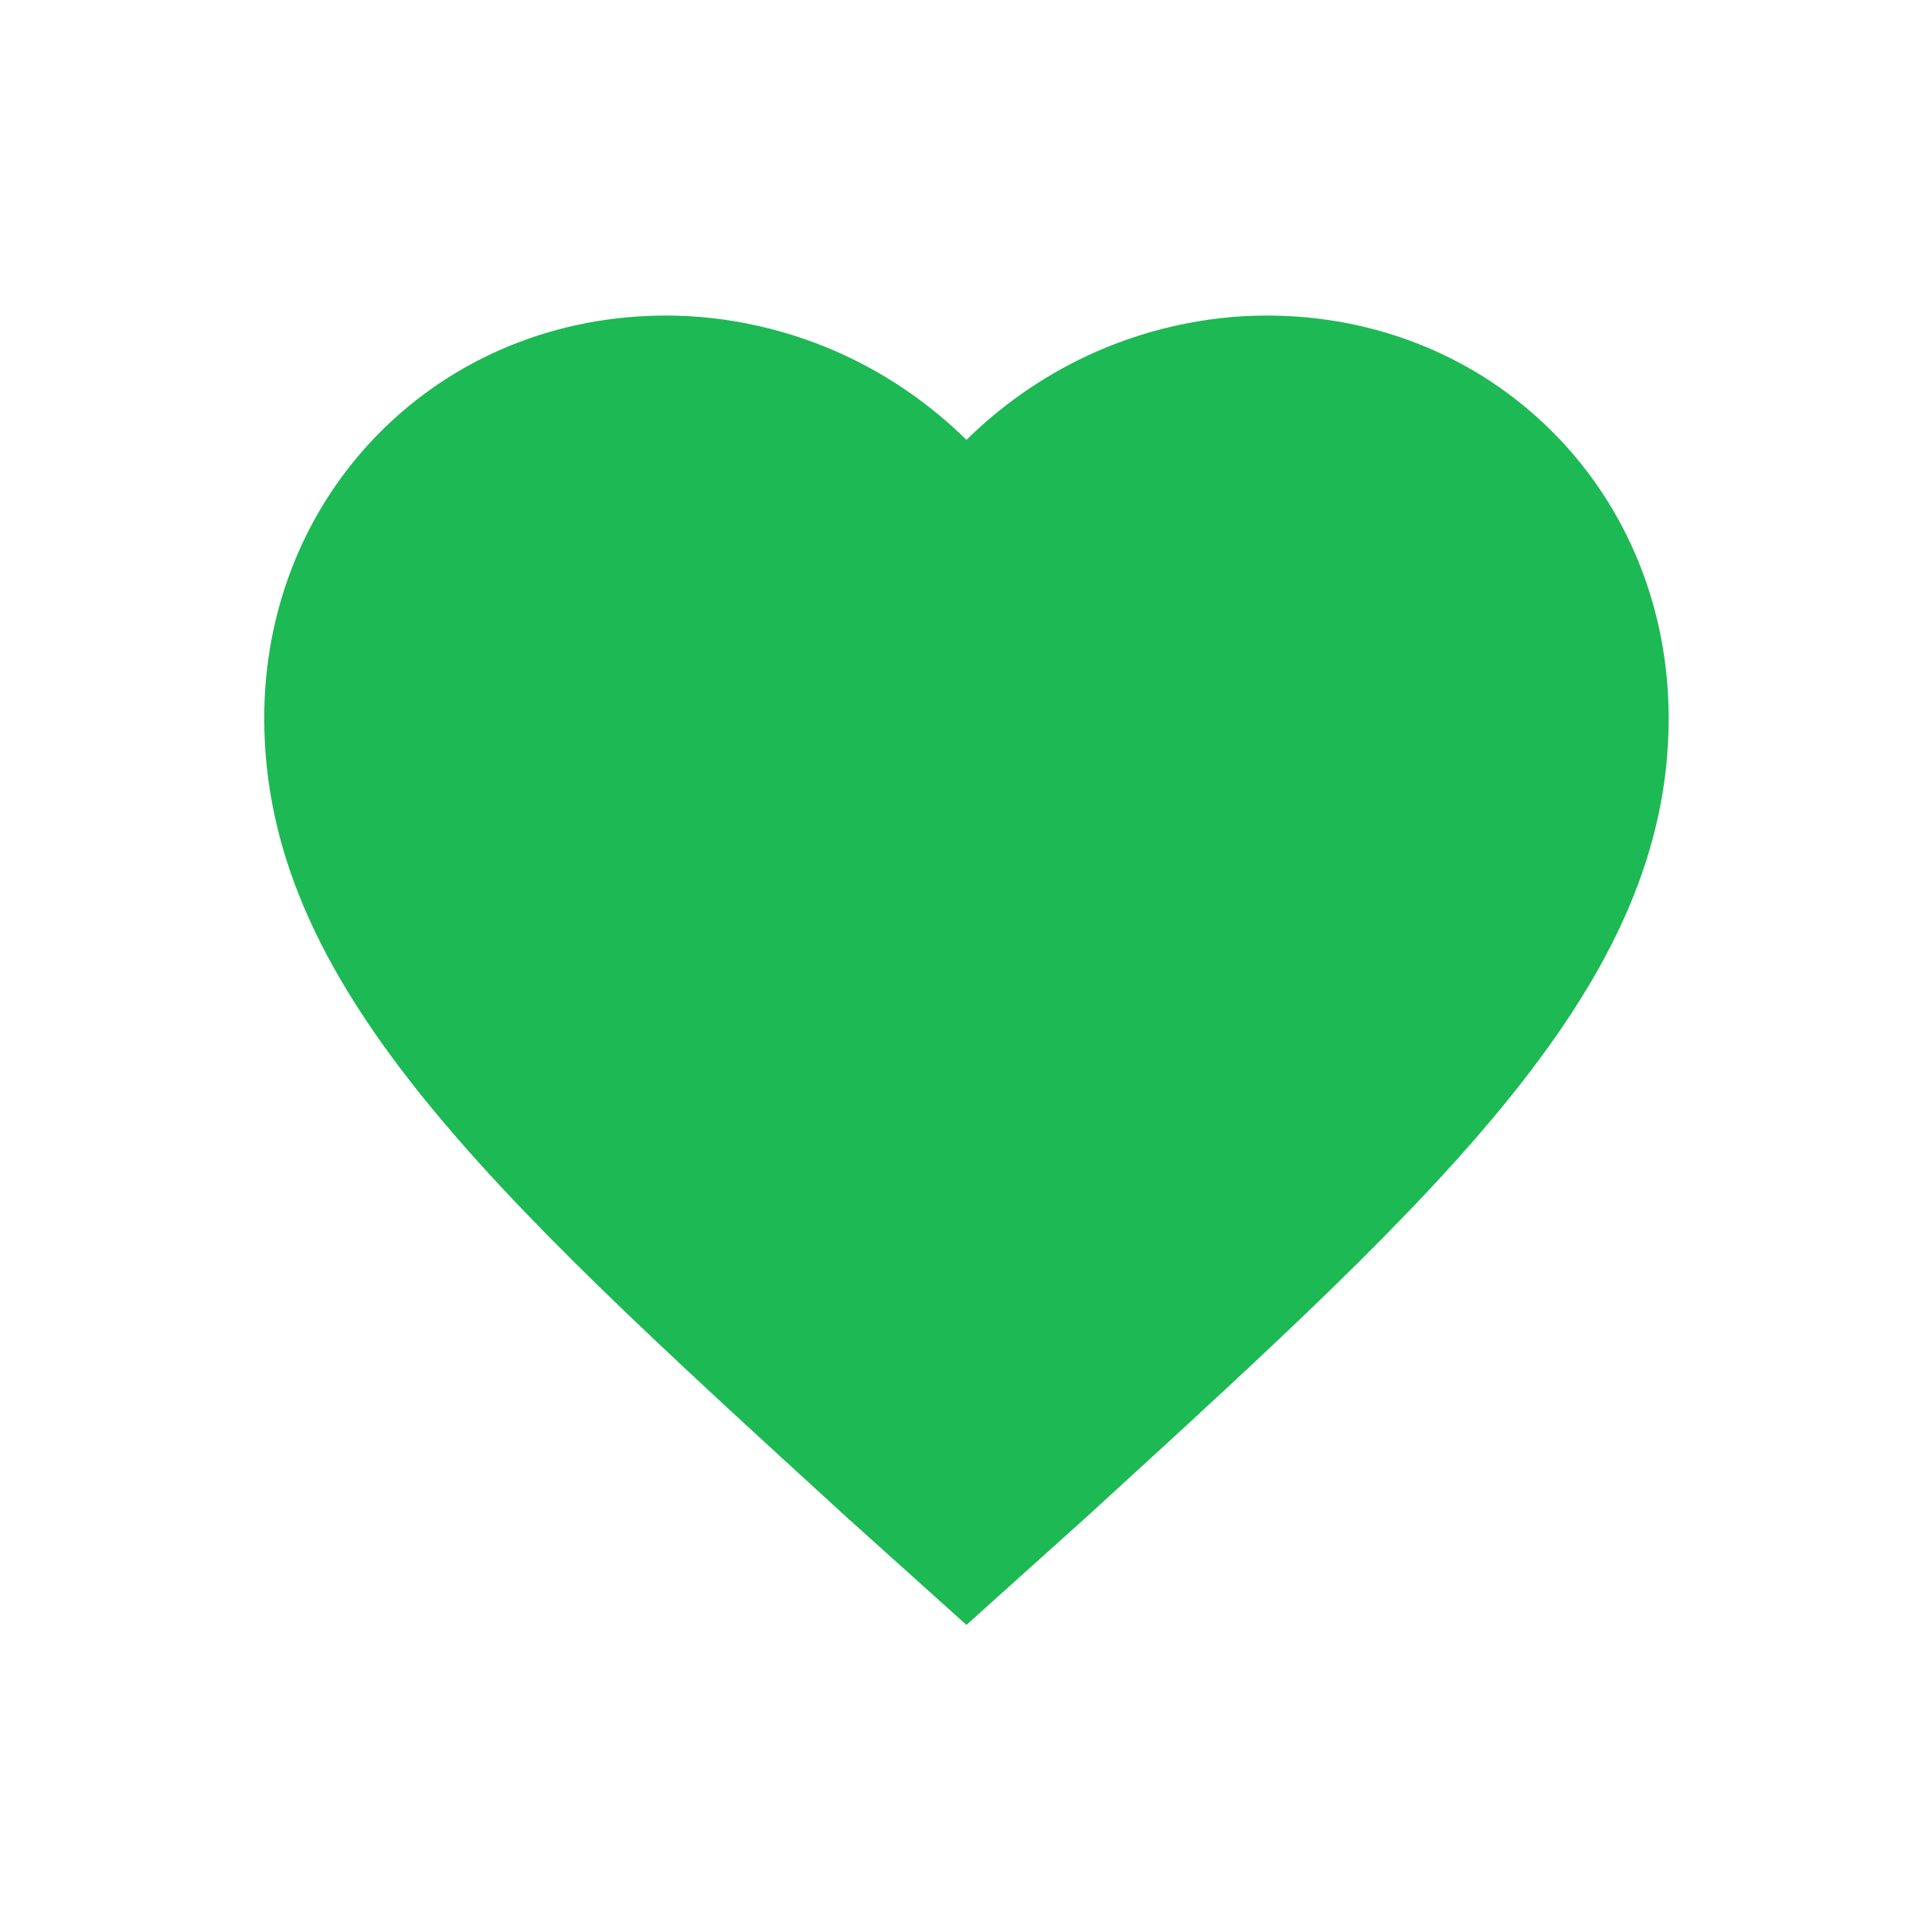 <?xml version="1.0" standalone="no"?><!DOCTYPE svg PUBLIC "-//W3C//DTD SVG 1.1//EN" "http://www.w3.org/Graphics/SVG/1.1/DTD/svg11.dtd"><svg class="icon" width="48px" height="48.00px" viewBox="0 0 1024 1024" version="1.1" xmlns="http://www.w3.org/2000/svg"><path d="M671.463 167.247c-32.806 0-66.029 7.509-96.076 21.716-23.285 11.01-44.809 26.093-63.154 44.166-18.345-18.073-39.868-33.157-63.154-44.167-30.046-14.206-63.268-21.715-96.075-21.715-57.969 0-111.751 21.913-151.439 61.704-39.674 39.776-61.522 93.67-61.522 151.754 0 141.074 119.812 250.671 301.168 416.567l7.325 6.7 63.697 57.263 12.478-11.217 51.103-45.937 7.426-6.793c181.368-165.902 301.186-275.505 301.186-416.583 0-58.084-21.849-111.977-61.522-151.754C783.214 189.161 729.432 167.247 671.463 167.247L671.463 167.247z" fill="#1DB954" /></svg>